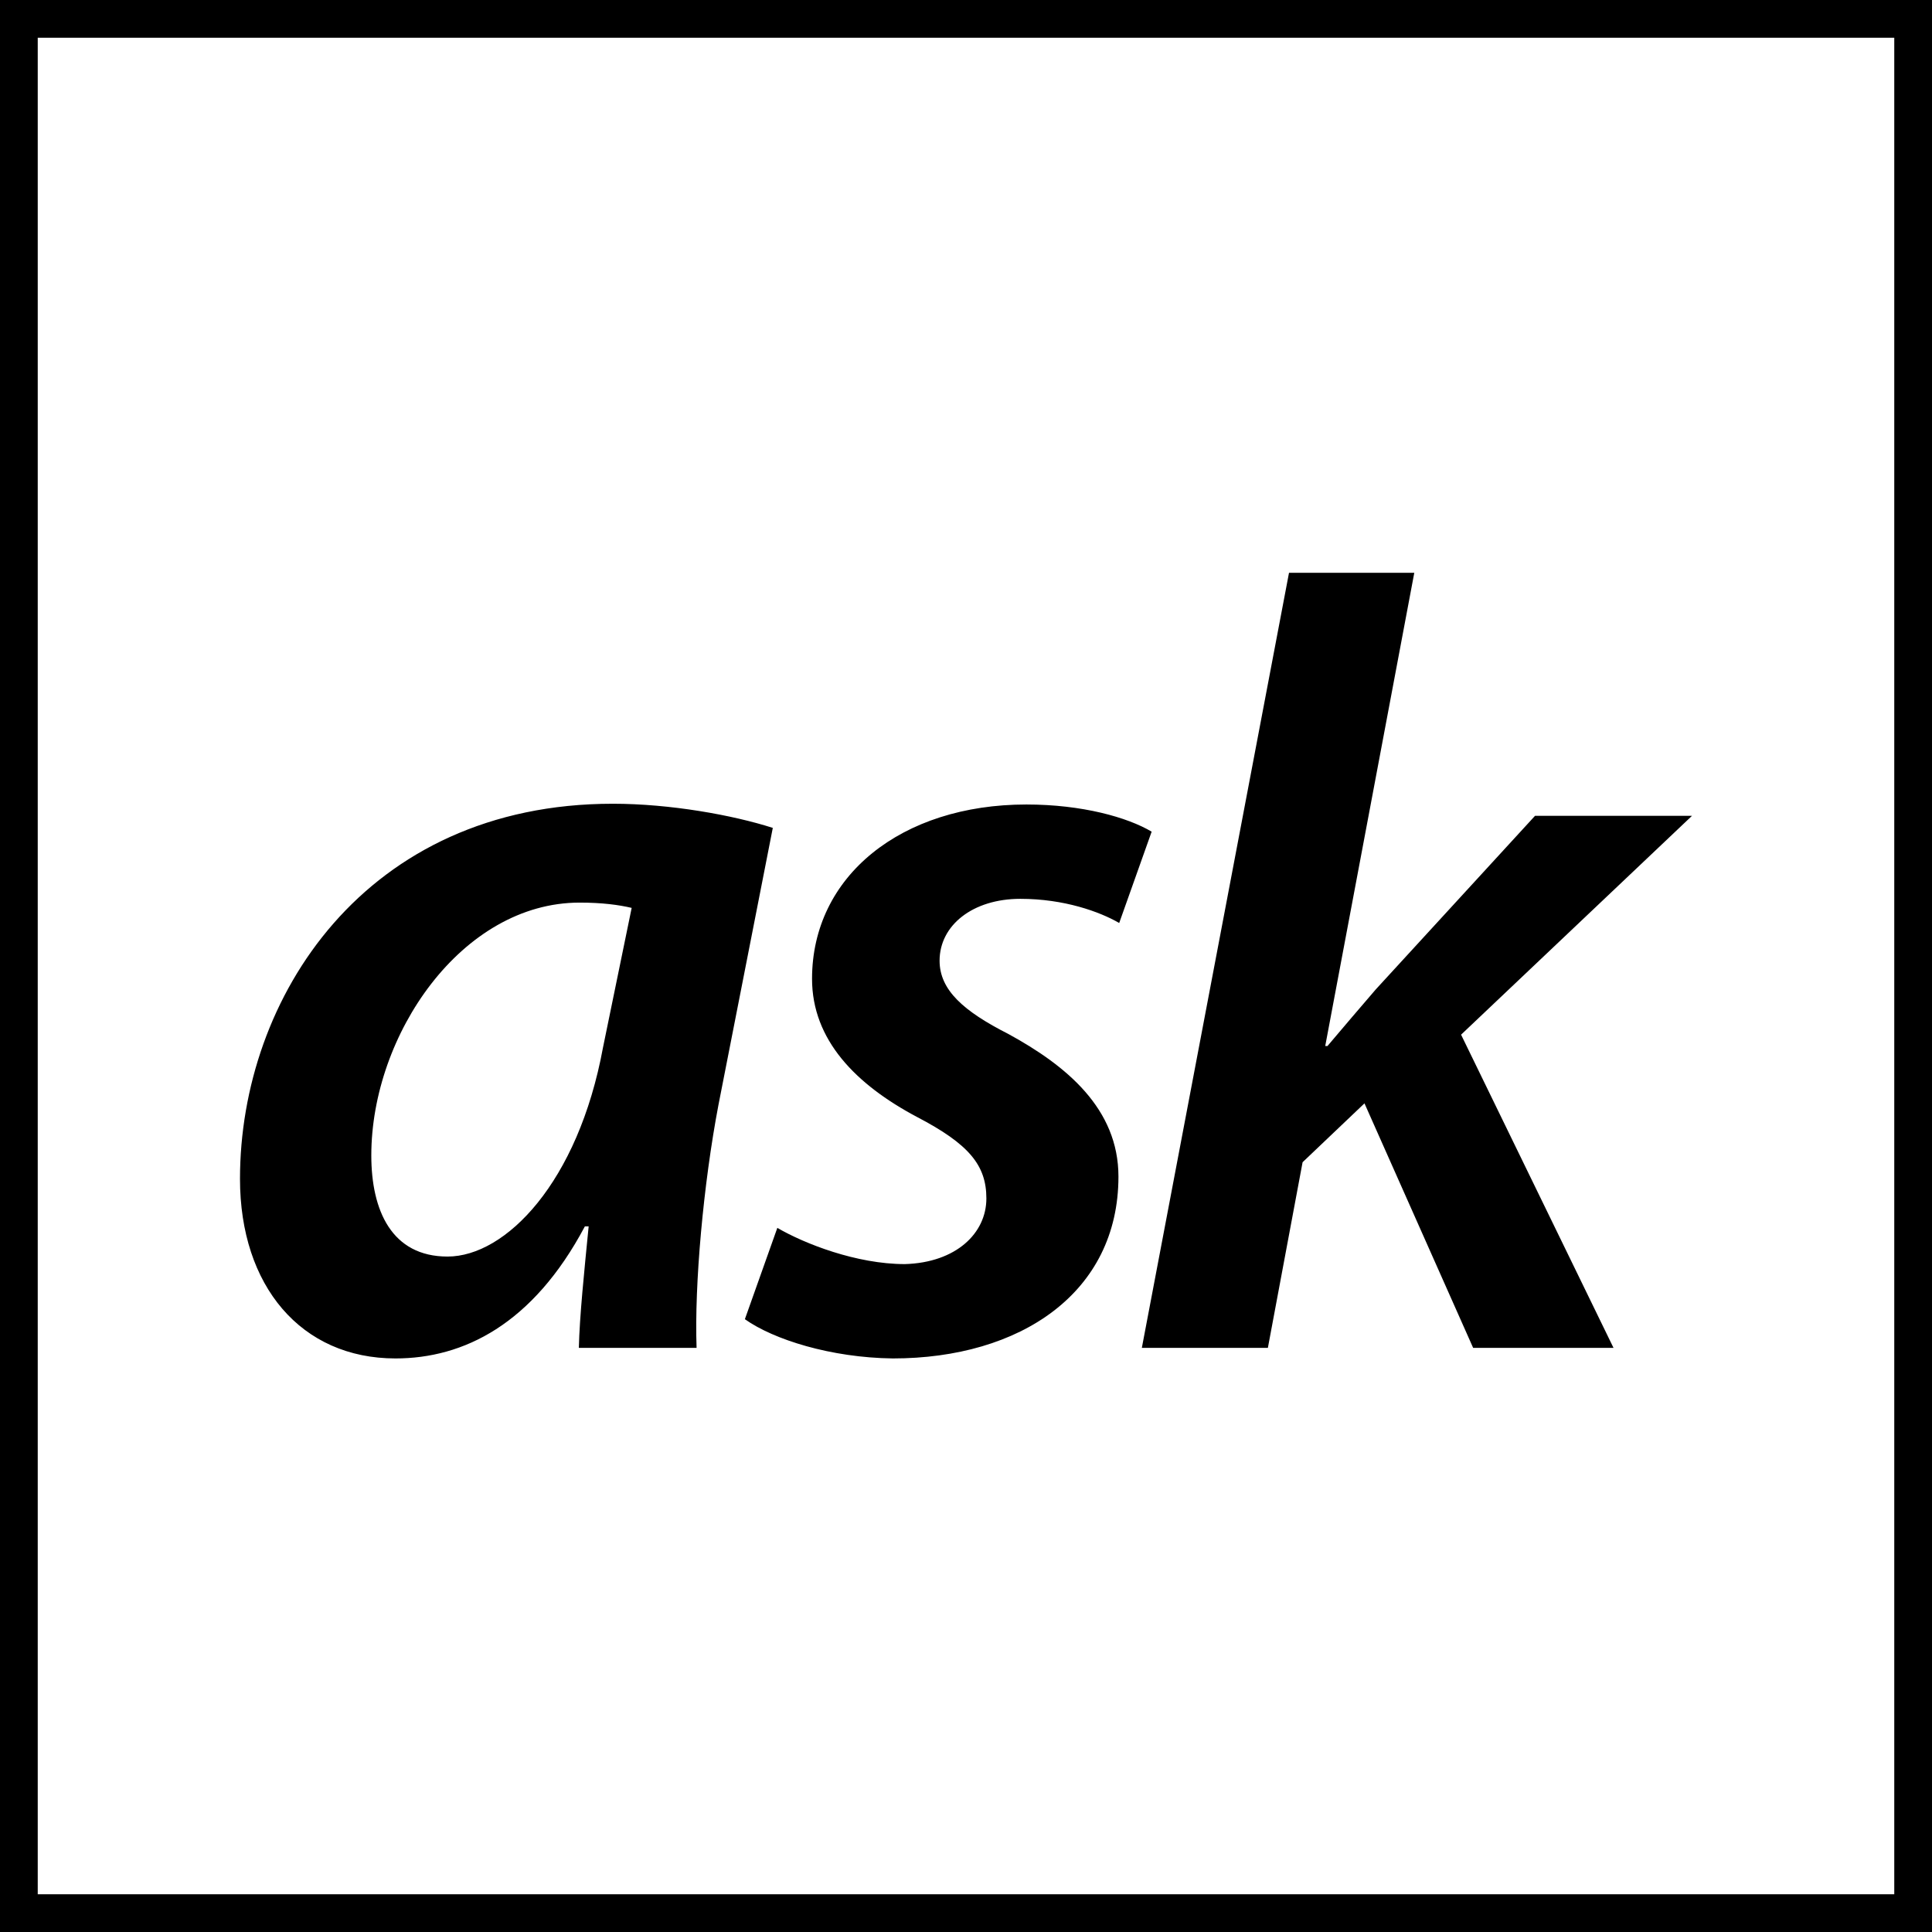 <?xml version="1.0" encoding="utf-8"?>
<!-- Generator: Adobe Illustrator 19.0.0, SVG Export Plug-In . SVG Version: 6.00 Build 0)  -->
<svg version="1.1" xmlns="http://www.w3.org/2000/svg" xmlns:xlink="http://www.w3.org/1999/xlink" x="0px" y="0px"
	 viewBox="0 0 256 256" style="enable-background:new 0 0 256 256;" xml:space="preserve">
<rect x="0" y="0" width="256" height="256" fill="#808080" stroke="none"/>
<style type="text/css">
	.st0{fill:#FFFFFF;stroke:#000000;stroke-width:10;stroke-miterlimit:10;}
</style>
<g id="Base">
	<rect id="XMLID_1_" class="st0" width="256" height="256"/>
</g>
<g id="Logo">
	<path id="XMLID_7_" d="M102.4,109.7c-5.3-1.7-13.6-3.2-21.2-3.2c-32.8,0-49.4,25.7-49.4,49.7c0,14.2,8.1,23.8,20.6,23.8
		c9,0,18.2-4.5,25.1-17.5H78c-0.6,6.1-1.2,11.9-1.3,16.1h15.6c-0.3-8.4,0.9-21.7,2.9-32.2L102.4,109.7z M79.9,138.8
		c-3.3,17.9-12.9,27.7-20.6,27.7c-7.4,0-10.1-6.1-10.1-13.4c0-16,12-33.5,27.6-33.5c3,0,5.2,0.3,6.9,0.7L79.9,138.8z M135.2,119.1
		c5.8,0,10.5,1.7,13.1,3.2l4.3-12.1c-3.2-1.9-9.2-3.6-16.6-3.6c-16.6,0-28.4,9.5-28.4,23.1c0,8.1,5.8,14,13.9,18.3
		c6.9,3.6,9.2,6.4,9.2,10.8c0,4.6-4,8.5-10.8,8.7c-6.4,0-13.3-2.7-16.9-4.8l-4.3,12.1c3.8,2.7,11.4,5.1,19.6,5.2
		c16.9,0,29.9-8.7,29.9-24.1c0-9-6.9-14.7-14.6-18.9c-5.9-3-9.1-5.8-9.1-9.7C124.5,122.6,128.9,119.1,135.2,119.1z M224.2,108.1
		h-20.8l-21.1,23c-1.9,2.2-4.2,4.9-6.4,7.5h-0.3l11.8-62.7h-16.6l-19.5,102.7h16.7l4.6-24.6l8.2-7.8l14.4,32.4h18.6l-20.2-41.5
		L224.2,108.1z"/>
</g>
</svg>
